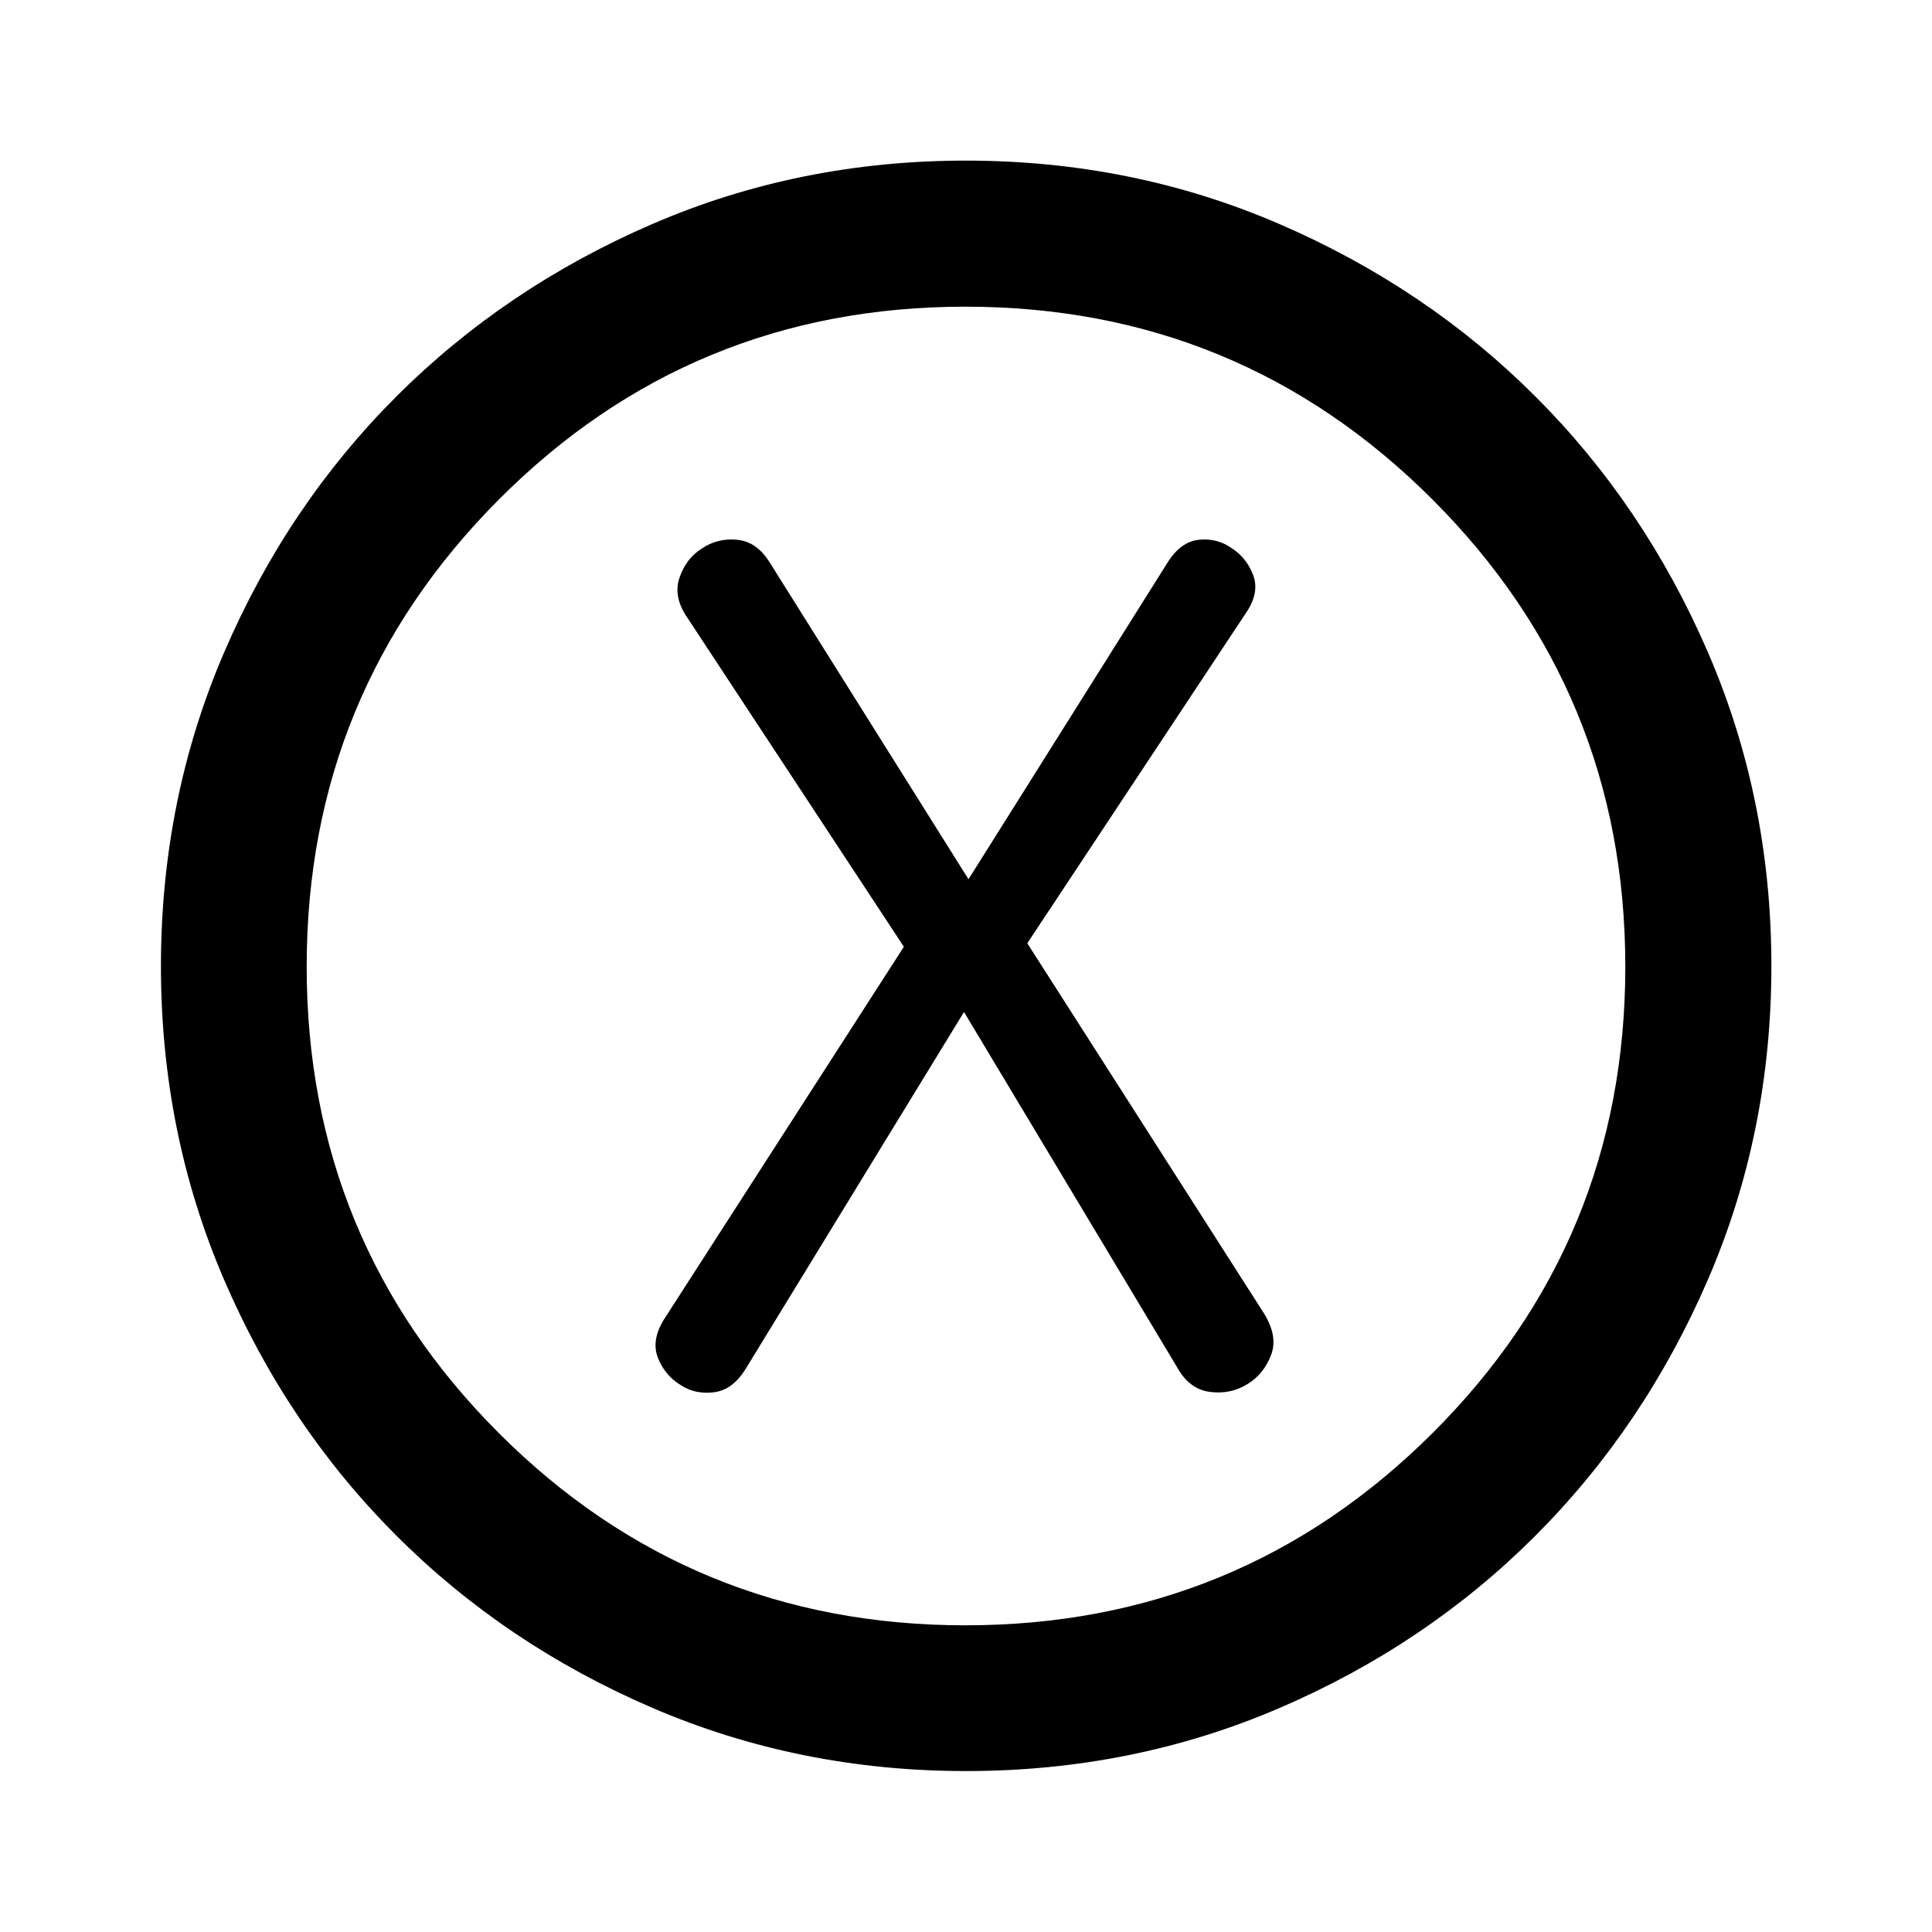 <svg xmlns="http://www.w3.org/2000/svg" height="40" viewBox="0 -960 960 960" width="40"><path d="m479.01-457.15 105.67 176.17q6.08 11.22 16.42 12.59 10.35 1.38 18.73-3.85 8-4.82 11.71-14.33 3.71-9.5-3.78-21.28L510.46-491.3l108.95-164.57q6.48-9.74 3.3-18.3-3.19-8.55-10.64-13.43-7.33-5.15-16.39-4.19t-15.55 11.36l-98.89 157.32-98.72-157.32q-6.41-10.4-16.17-11.36-9.76-.96-17.56 4.32-7.81 4.83-11.13 14.47-3.31 9.63 4.01 20.12l107.46 163.32-119.37 185.43q-6.25 10.29-2.8 18.91 3.45 8.63 11.02 13.29 7.08 4.84 16.55 3.77 9.46-1.07 15.99-11.65l108.49-177.34Zm1.05 377.18q-82.99 0-156.01-31.45-73.03-31.45-127.2-85.64t-85.52-127.08q-31.36-72.88-31.36-155.8 0-82.99 31.45-156.01 31.45-73.03 85.62-127.12t127.07-85.6q72.9-31.52 155.82-31.52 83.01 0 156.03 31.61 73.02 31.6 127.11 85.72 54.09 54.11 85.6 127.01 31.52 72.9 31.52 155.83 0 83.01-31.61 156.03-31.6 73.01-85.72 127.16-54.11 54.15-127 85.5-72.88 31.36-155.8 31.36Zm-.37-72.42q136.29 0 232.11-95.5 95.81-95.5 95.81-231.8 0-136.29-95.82-232.11-95.82-95.81-232.12-95.81t-231.79 95.82q-95.49 95.82-95.49 232.12t95.5 231.79q95.5 95.49 231.8 95.49ZM480-480Z"/></svg>